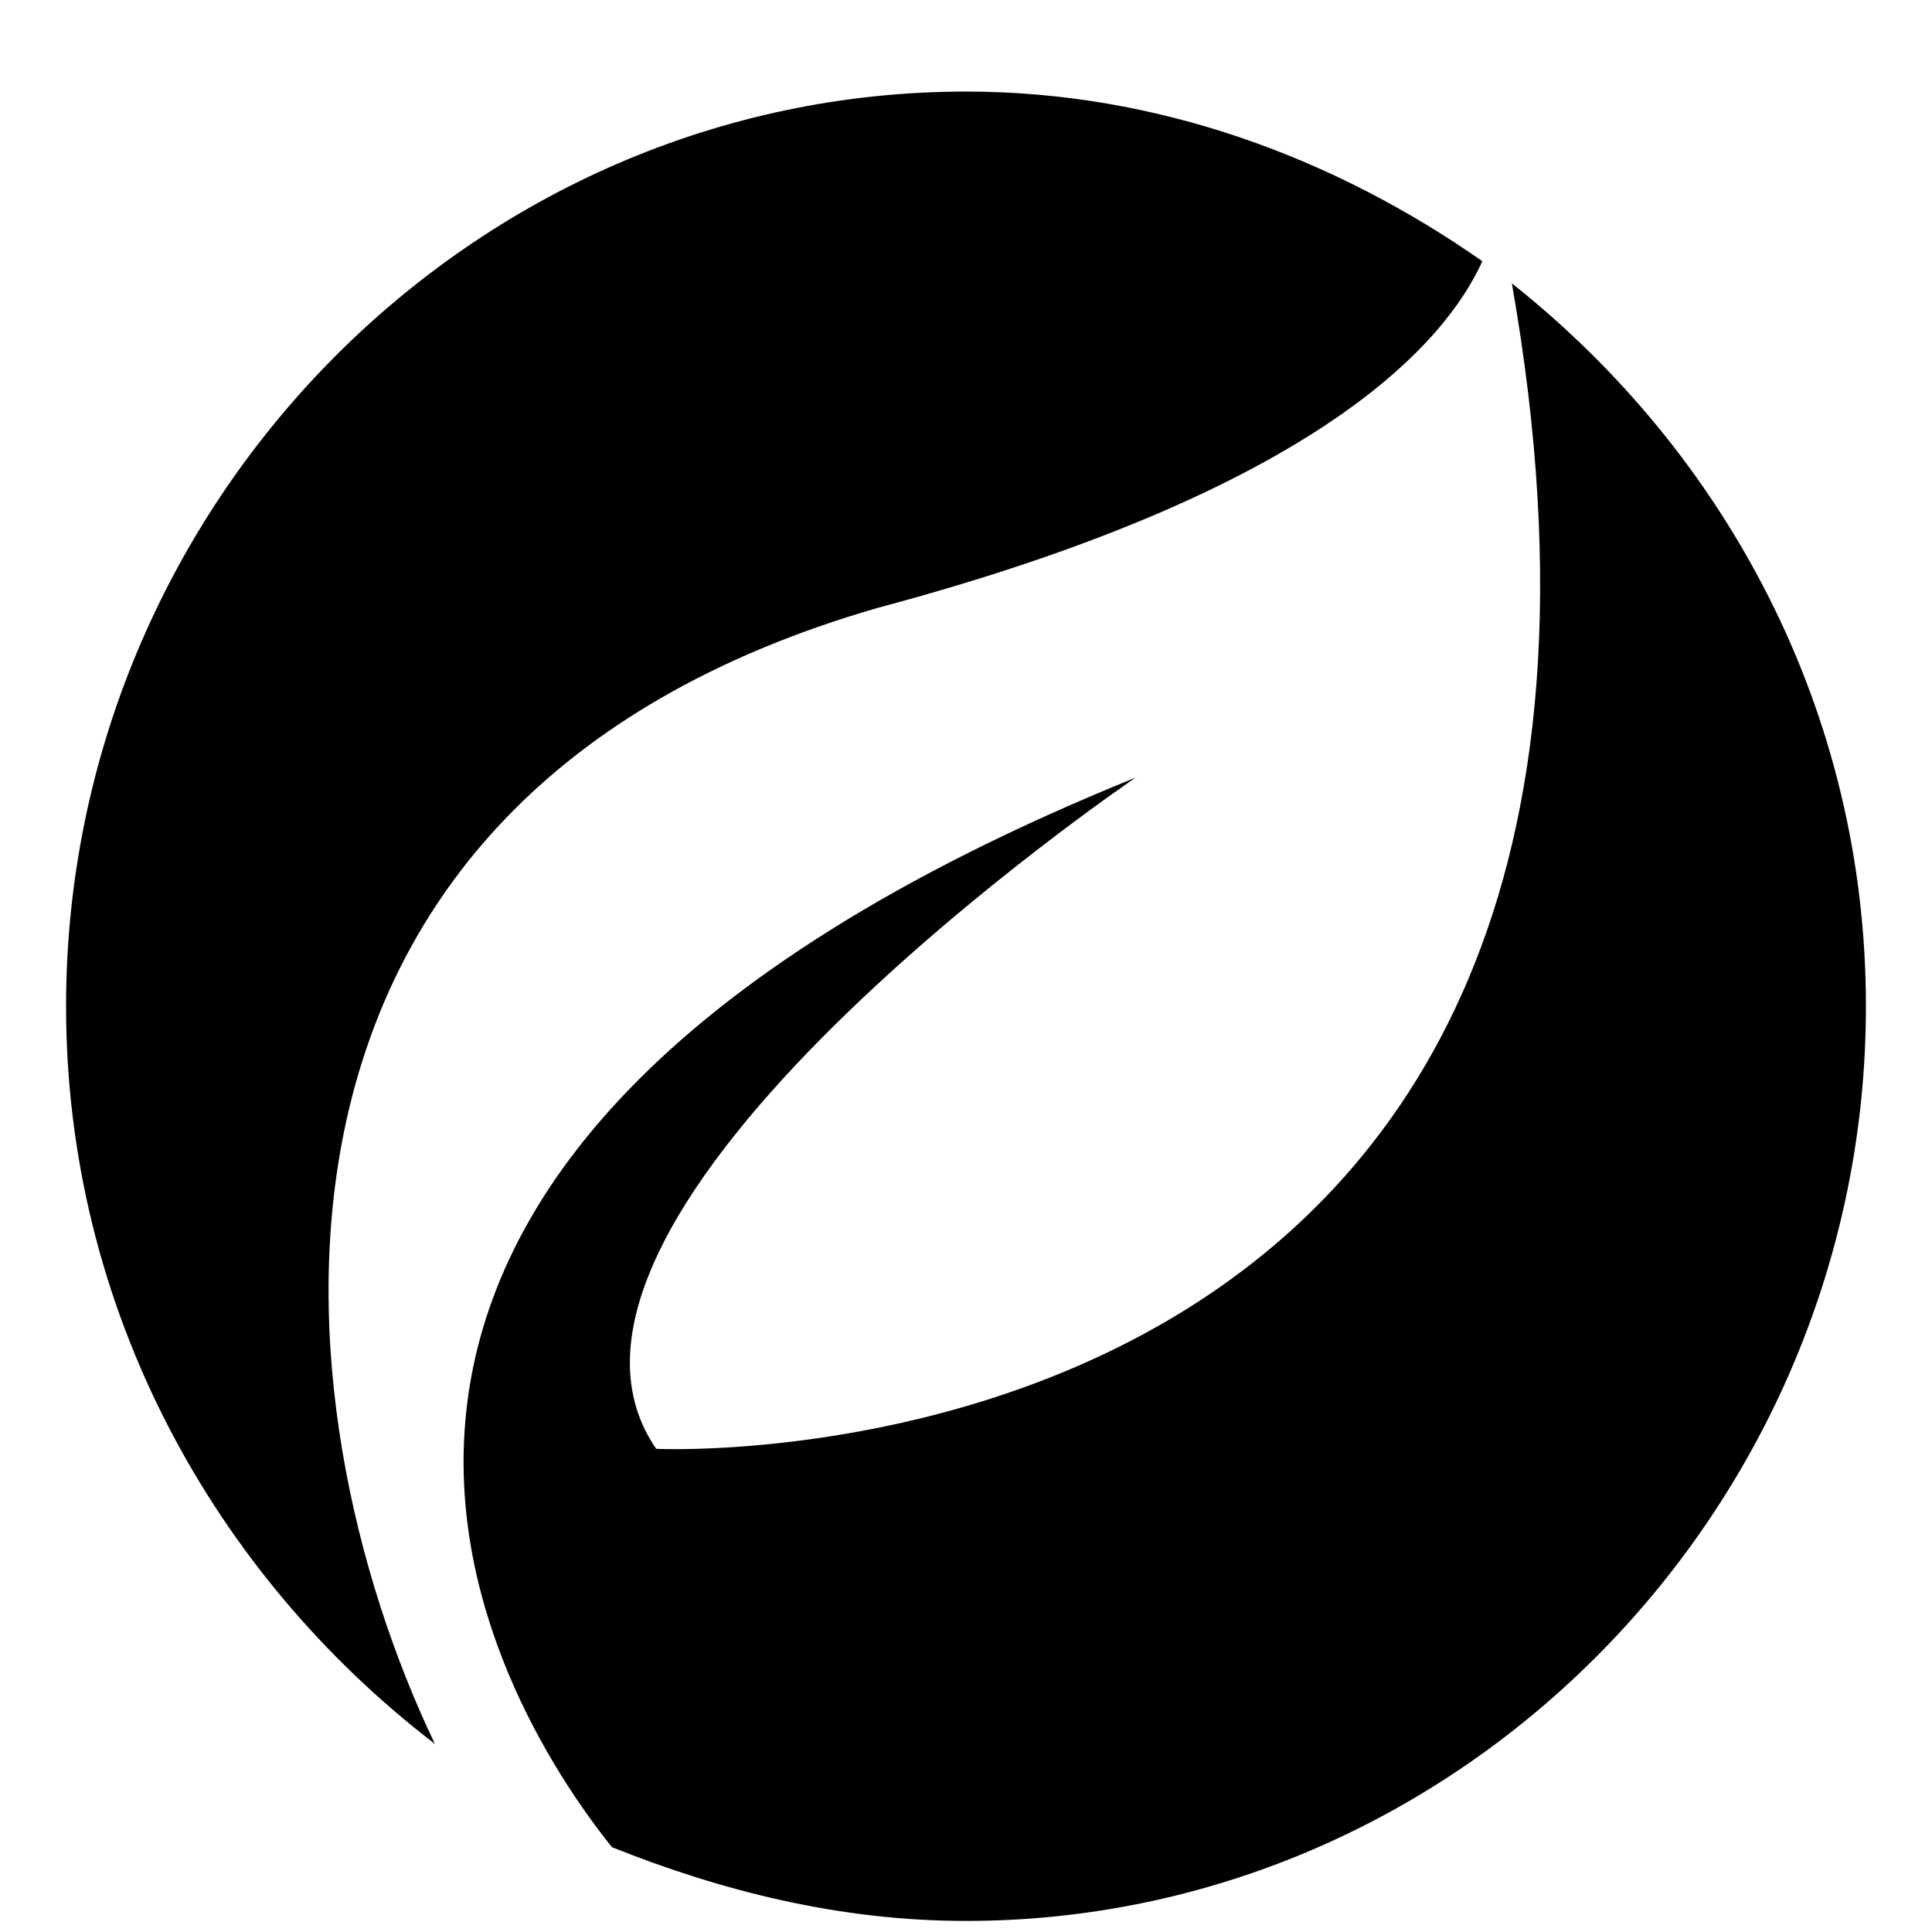 <svg xmlns="http://www.w3.org/2000/svg" viewBox="0 0 1024 1024"><path d="M465.086 322.208c234.582-62.552 301.049-140.753 320.591-183.753C707.486 83.722 613.648 48.531 512 48.531c-261.954 0-476.983 218.944-476.983 484.802 0 160.296 78.191 301.049 195.486 390.973-86.01-179.848-117.286-500.44 234.582-602.087zm336.229-172.029C914.696 795.276 347.79 767.915 347.79 767.915 261.78 642.8 601.924 412.133 601.924 412.133 89.751 619.343 261.78 900.849 324.332 979.04c58.648 23.457 121.2 39.095 187.667 39.095 261.954 0 476.983-218.944 476.983-484.802 0-156.391-74.286-293.23-187.667-383.154z"/></svg>